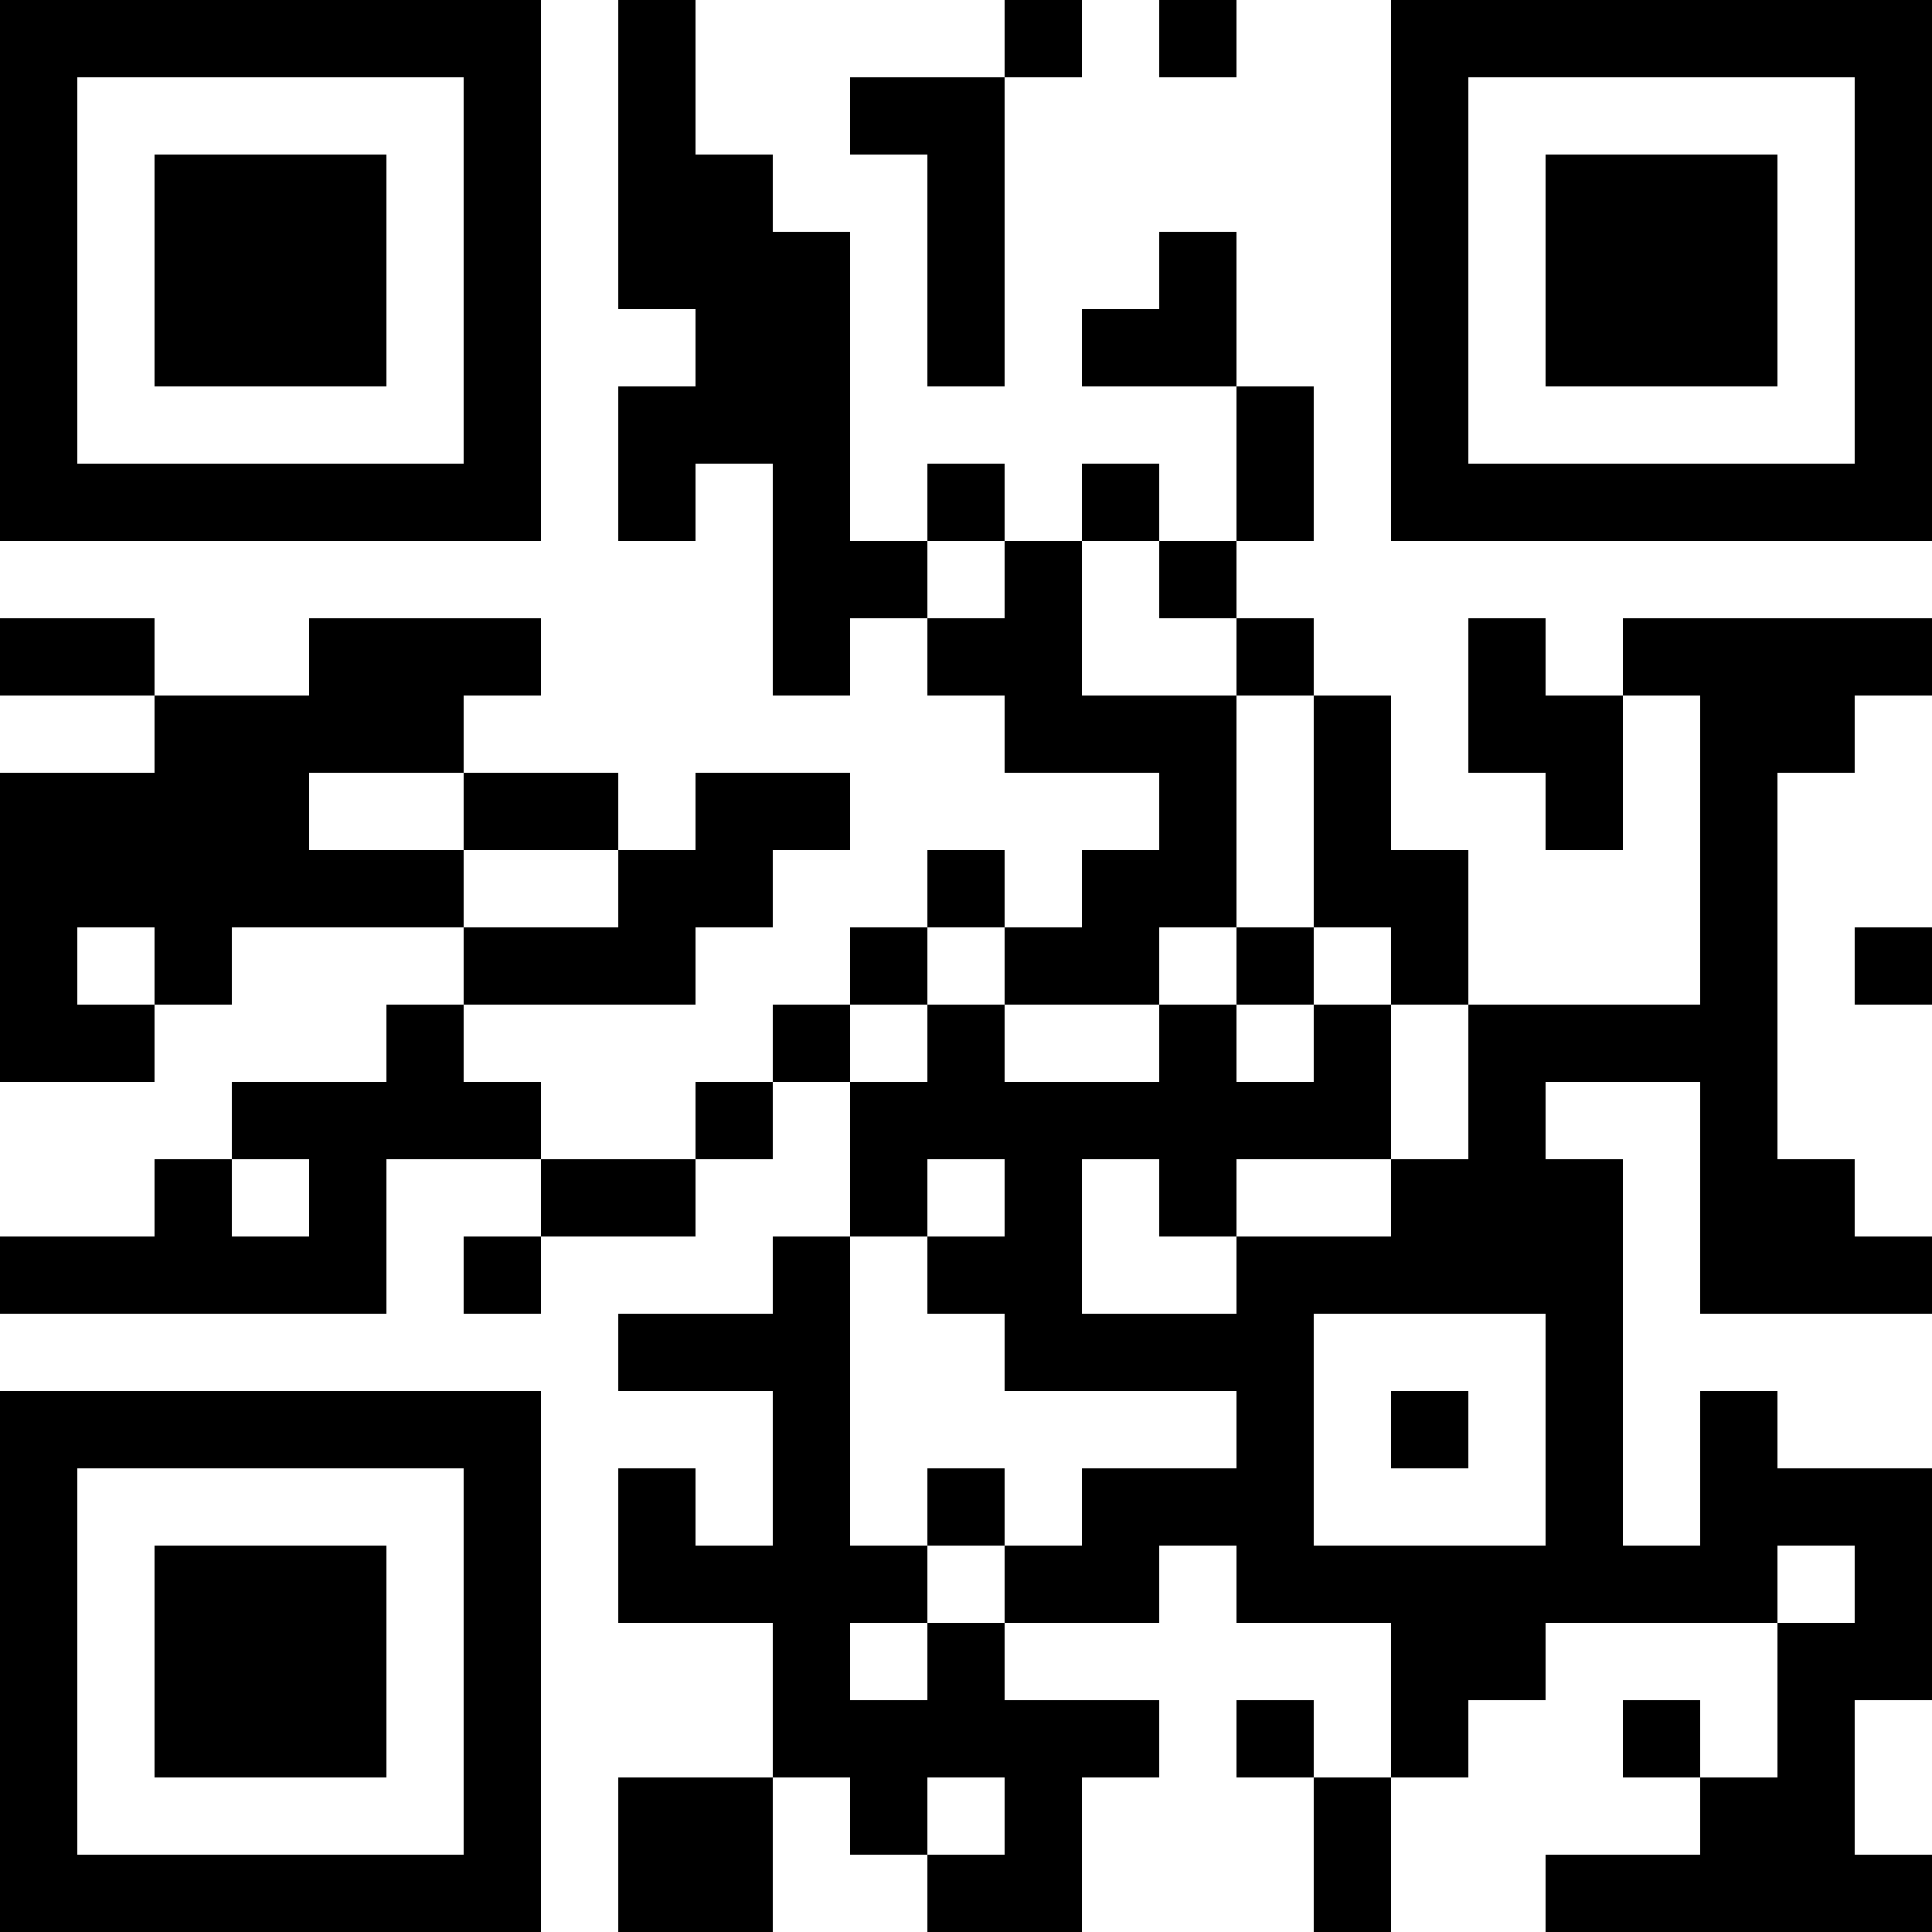 <?xml version="1.0" encoding="UTF-8"?>
<svg xmlns="http://www.w3.org/2000/svg" version="1.1" width="500" height="500" viewBox="0 0 500 500"><rect x="0" y="0" width="500" height="500" fill="#ffffff"/><g transform="scale(20)"><g transform="translate(0,0)"><path fill-rule="evenodd" d="M8 0L8 4L9 4L9 5L8 5L8 7L9 7L9 6L10 6L10 9L11 9L11 8L12 8L12 9L13 9L13 10L15 10L15 11L14 11L14 12L13 12L13 11L12 11L12 12L11 12L11 13L10 13L10 14L9 14L9 15L7 15L7 14L6 14L6 13L9 13L9 12L10 12L10 11L11 11L11 10L9 10L9 11L8 11L8 10L6 10L6 9L7 9L7 8L4 8L4 9L2 9L2 8L0 8L0 9L2 9L2 10L0 10L0 14L2 14L2 13L3 13L3 12L6 12L6 13L5 13L5 14L3 14L3 15L2 15L2 16L0 16L0 17L5 17L5 15L7 15L7 16L6 16L6 17L7 17L7 16L9 16L9 15L10 15L10 14L11 14L11 16L10 16L10 17L8 17L8 18L10 18L10 20L9 20L9 19L8 19L8 21L10 21L10 23L8 23L8 25L10 25L10 23L11 23L11 24L12 24L12 25L14 25L14 23L15 23L15 22L13 22L13 21L15 21L15 20L16 20L16 21L18 21L18 23L17 23L17 22L16 22L16 23L17 23L17 25L18 25L18 23L19 23L19 22L20 22L20 21L23 21L23 23L22 23L22 22L21 22L21 23L22 23L22 24L20 24L20 25L25 25L25 24L24 24L24 22L25 22L25 19L23 19L23 18L22 18L22 20L21 20L21 15L20 15L20 14L22 14L22 17L25 17L25 16L24 16L24 15L23 15L23 10L24 10L24 9L25 9L25 8L21 8L21 9L20 9L20 8L19 8L19 10L20 10L20 11L21 11L21 9L22 9L22 13L19 13L19 11L18 11L18 9L17 9L17 8L16 8L16 7L17 7L17 5L16 5L16 3L15 3L15 4L14 4L14 5L16 5L16 7L15 7L15 6L14 6L14 7L13 7L13 6L12 6L12 7L11 7L11 3L10 3L10 2L9 2L9 0ZM13 0L13 1L11 1L11 2L12 2L12 5L13 5L13 1L14 1L14 0ZM15 0L15 1L16 1L16 0ZM12 7L12 8L13 8L13 7ZM14 7L14 9L16 9L16 12L15 12L15 13L13 13L13 12L12 12L12 13L11 13L11 14L12 14L12 13L13 13L13 14L15 14L15 13L16 13L16 14L17 14L17 13L18 13L18 15L16 15L16 16L15 16L15 15L14 15L14 17L16 17L16 16L18 16L18 15L19 15L19 13L18 13L18 12L17 12L17 9L16 9L16 8L15 8L15 7ZM4 10L4 11L6 11L6 12L8 12L8 11L6 11L6 10ZM1 12L1 13L2 13L2 12ZM16 12L16 13L17 13L17 12ZM24 12L24 13L25 13L25 12ZM3 15L3 16L4 16L4 15ZM12 15L12 16L11 16L11 20L12 20L12 21L11 21L11 22L12 22L12 21L13 21L13 20L14 20L14 19L16 19L16 18L13 18L13 17L12 17L12 16L13 16L13 15ZM17 17L17 20L20 20L20 17ZM18 18L18 19L19 19L19 18ZM12 19L12 20L13 20L13 19ZM23 20L23 21L24 21L24 20ZM12 23L12 24L13 24L13 23ZM0 0L0 7L7 7L7 0ZM1 1L1 6L6 6L6 1ZM2 2L2 5L5 5L5 2ZM18 0L18 7L25 7L25 0ZM19 1L19 6L24 6L24 1ZM20 2L20 5L23 5L23 2ZM0 18L0 25L7 25L7 18ZM1 19L1 24L6 24L6 19ZM2 20L2 23L5 23L5 20Z" fill="#000000"/></g></g></svg>
